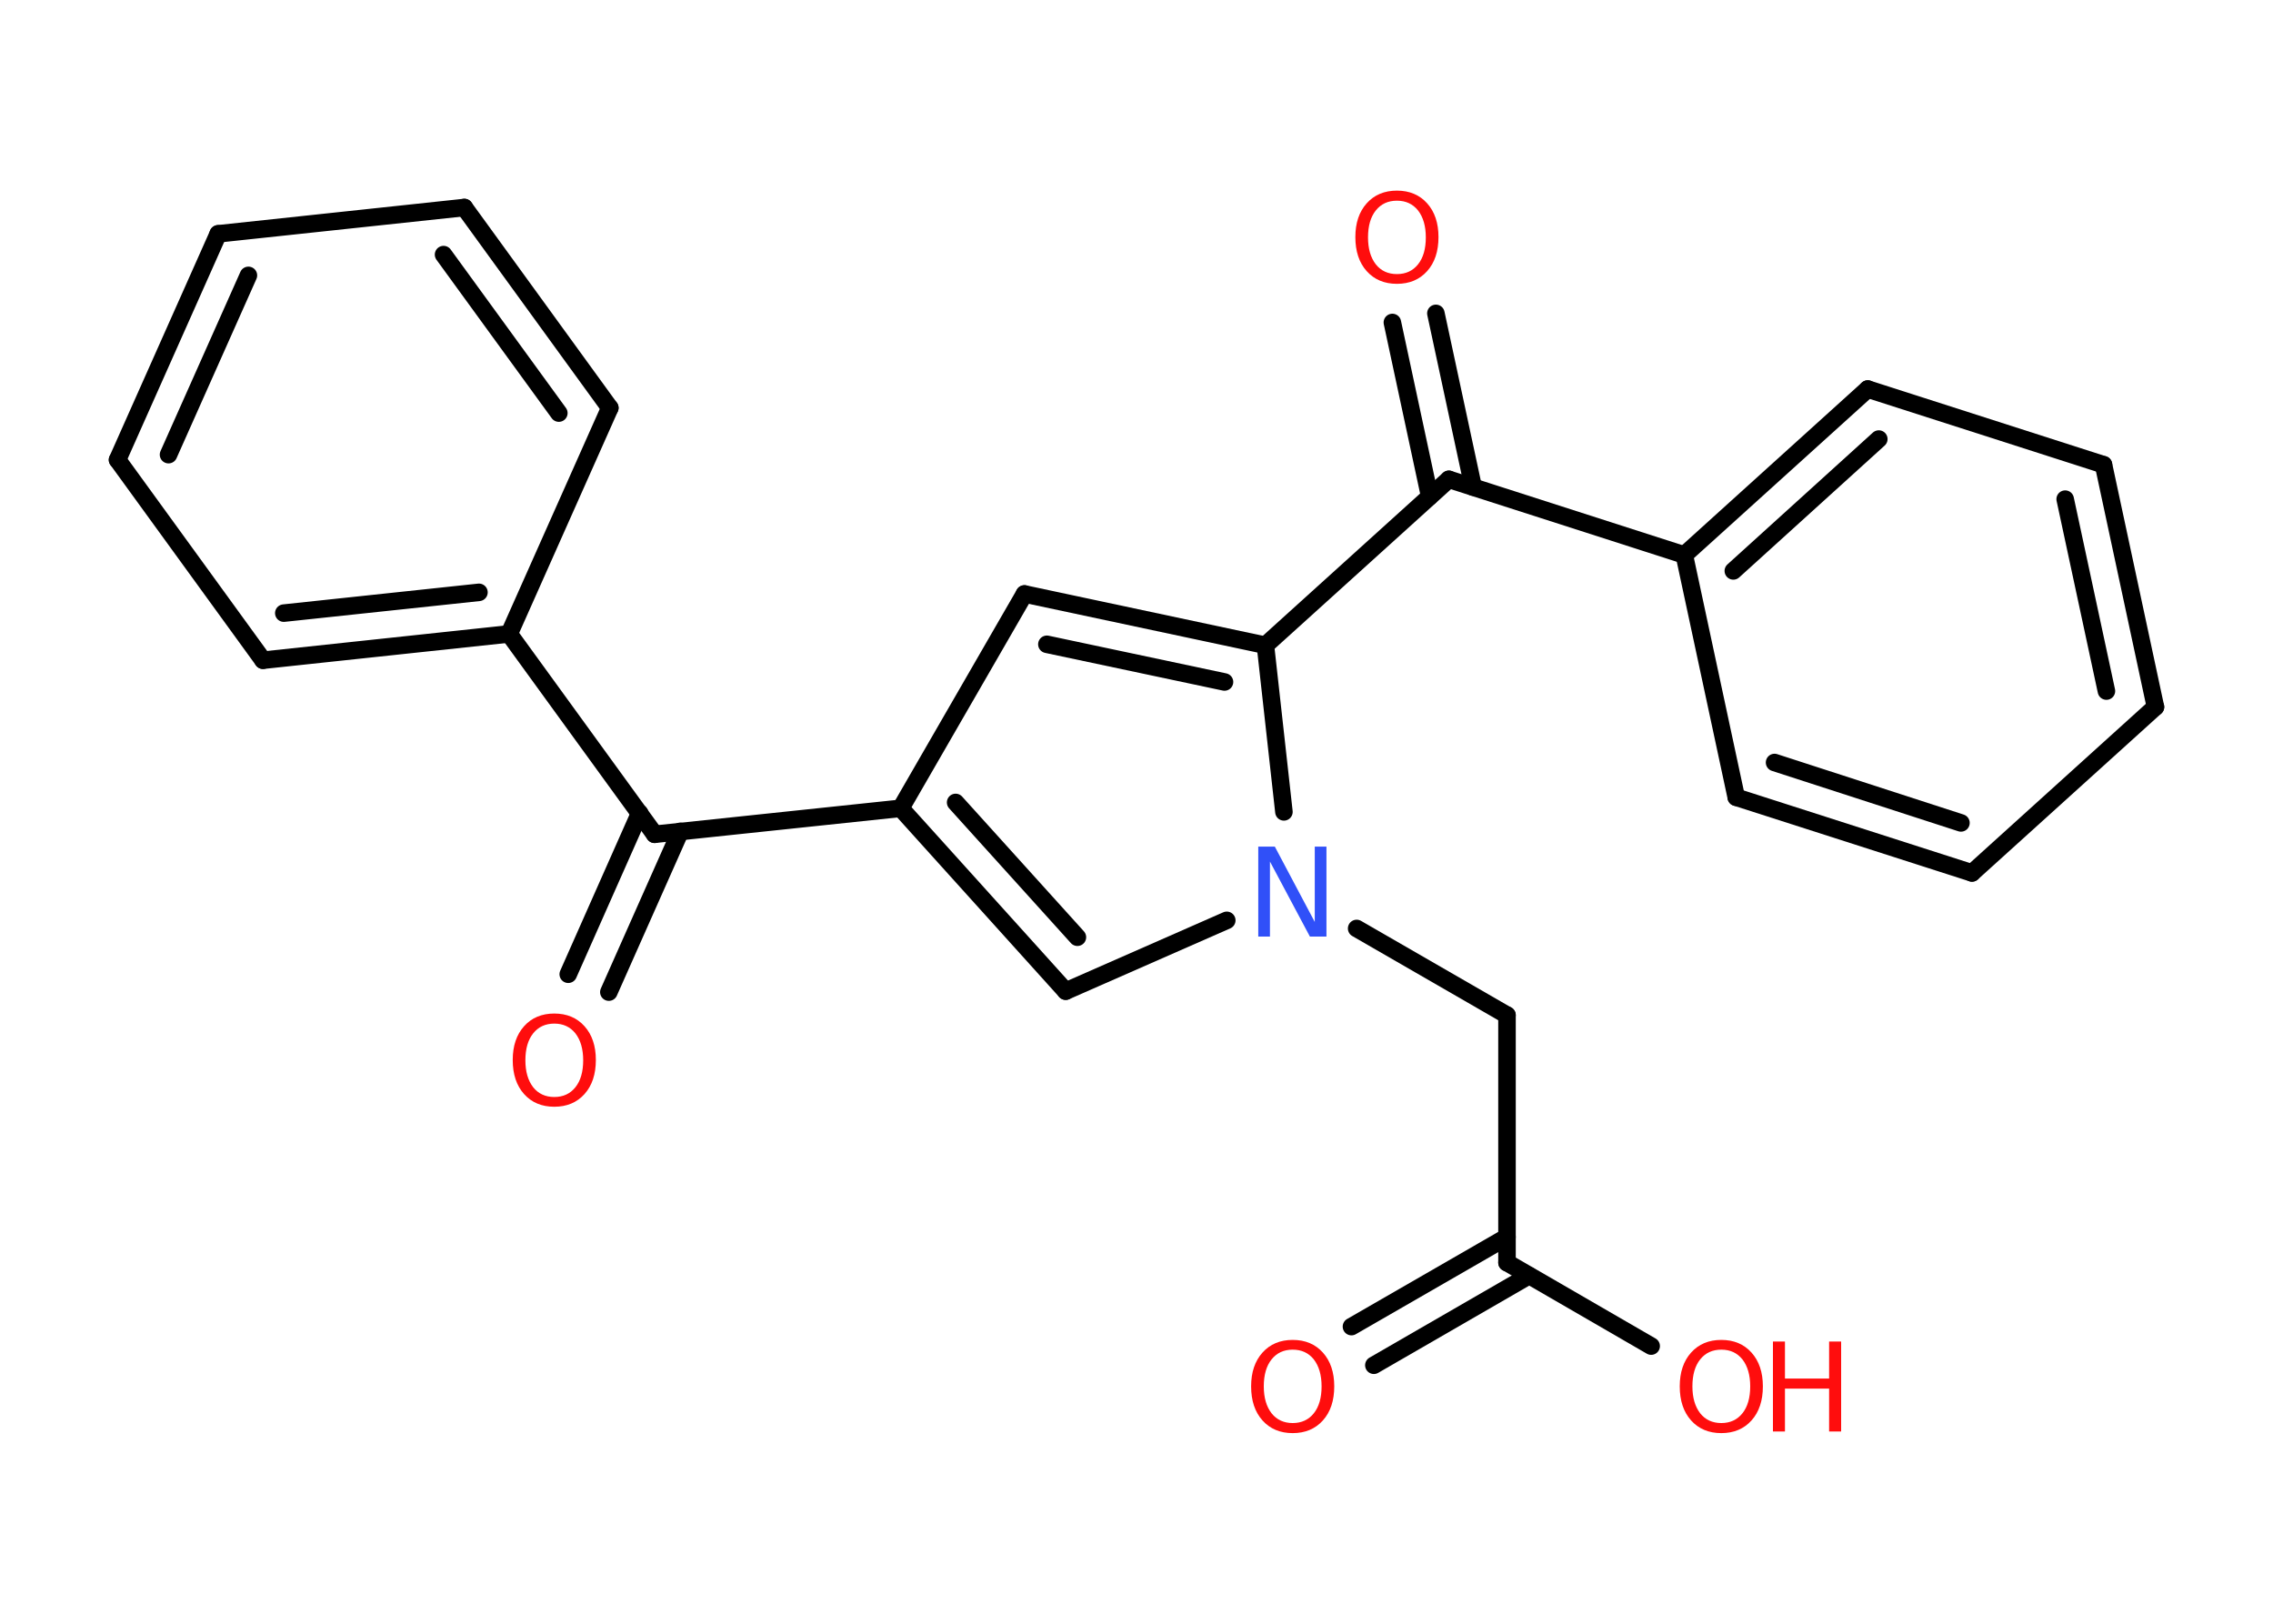 <?xml version='1.0' encoding='UTF-8'?>
<!DOCTYPE svg PUBLIC "-//W3C//DTD SVG 1.1//EN" "http://www.w3.org/Graphics/SVG/1.1/DTD/svg11.dtd">
<svg version='1.2' xmlns='http://www.w3.org/2000/svg' xmlns:xlink='http://www.w3.org/1999/xlink' width='70.0mm' height='50.0mm' viewBox='0 0 70.0 50.0'>
  <desc>Generated by the Chemistry Development Kit (http://github.com/cdk)</desc>
  <g stroke-linecap='round' stroke-linejoin='round' stroke='#000000' stroke-width='.54' fill='#FF0D0D'>
    <rect x='.0' y='.0' width='70.0' height='50.0' fill='#FFFFFF' stroke='none'/>
    <g id='mol1' class='mol'>
      <g id='mol1bnd1' class='bond'>
        <line x1='41.62' y1='40.85' x2='46.41' y2='38.09'/>
        <line x1='42.31' y1='42.04' x2='47.09' y2='39.28'/>
      </g>
      <line id='mol1bnd2' class='bond' x1='46.41' y1='38.88' x2='50.85' y2='41.45'/>
      <line id='mol1bnd3' class='bond' x1='46.41' y1='38.88' x2='46.41' y2='31.26'/>
      <line id='mol1bnd4' class='bond' x1='46.41' y1='31.26' x2='41.78' y2='28.59'/>
      <line id='mol1bnd5' class='bond' x1='37.78' y1='28.34' x2='32.82' y2='30.52'/>
      <g id='mol1bnd6' class='bond'>
        <line x1='27.74' y1='24.89' x2='32.82' y2='30.52'/>
        <line x1='29.43' y1='24.71' x2='33.18' y2='28.86'/>
      </g>
      <line id='mol1bnd7' class='bond' x1='27.74' y1='24.89' x2='20.16' y2='25.69'/>
      <g id='mol1bnd8' class='bond'>
        <line x1='20.95' y1='25.6' x2='18.75' y2='30.55'/>
        <line x1='19.7' y1='25.04' x2='17.5' y2='30.0'/>
      </g>
      <line id='mol1bnd9' class='bond' x1='20.16' y1='25.69' x2='15.68' y2='19.52'/>
      <g id='mol1bnd10' class='bond'>
        <line x1='8.1' y1='20.33' x2='15.68' y2='19.52'/>
        <line x1='8.74' y1='18.88' x2='14.75' y2='18.24'/>
      </g>
      <line id='mol1bnd11' class='bond' x1='8.1' y1='20.33' x2='3.62' y2='14.16'/>
      <g id='mol1bnd12' class='bond'>
        <line x1='6.72' y1='7.2' x2='3.62' y2='14.16'/>
        <line x1='7.65' y1='8.48' x2='5.19' y2='14.0'/>
      </g>
      <line id='mol1bnd13' class='bond' x1='6.72' y1='7.2' x2='14.3' y2='6.39'/>
      <g id='mol1bnd14' class='bond'>
        <line x1='18.78' y1='12.56' x2='14.3' y2='6.39'/>
        <line x1='17.21' y1='12.72' x2='13.66' y2='7.84'/>
      </g>
      <line id='mol1bnd15' class='bond' x1='15.68' y1='19.52' x2='18.78' y2='12.56'/>
      <line id='mol1bnd16' class='bond' x1='27.74' y1='24.89' x2='31.55' y2='18.29'/>
      <g id='mol1bnd17' class='bond'>
        <line x1='38.97' y1='19.87' x2='31.55' y2='18.29'/>
        <line x1='37.71' y1='21.0' x2='32.24' y2='19.84'/>
      </g>
      <line id='mol1bnd18' class='bond' x1='39.54' y1='25.0' x2='38.97' y2='19.87'/>
      <line id='mol1bnd19' class='bond' x1='38.97' y1='19.87' x2='44.62' y2='14.76'/>
      <g id='mol1bnd20' class='bond'>
        <line x1='44.03' y1='15.29' x2='42.88' y2='9.93'/>
        <line x1='45.37' y1='15.0' x2='44.22' y2='9.65'/>
      </g>
      <line id='mol1bnd21' class='bond' x1='44.62' y1='14.76' x2='51.87' y2='17.09'/>
      <g id='mol1bnd22' class='bond'>
        <line x1='57.52' y1='11.98' x2='51.87' y2='17.09'/>
        <line x1='57.86' y1='13.52' x2='53.38' y2='17.58'/>
      </g>
      <line id='mol1bnd23' class='bond' x1='57.52' y1='11.98' x2='64.78' y2='14.31'/>
      <g id='mol1bnd24' class='bond'>
        <line x1='66.38' y1='21.77' x2='64.78' y2='14.31'/>
        <line x1='64.87' y1='21.28' x2='63.6' y2='15.37'/>
      </g>
      <line id='mol1bnd25' class='bond' x1='66.38' y1='21.77' x2='60.73' y2='26.88'/>
      <g id='mol1bnd26' class='bond'>
        <line x1='53.47' y1='24.55' x2='60.73' y2='26.88'/>
        <line x1='54.65' y1='23.48' x2='60.39' y2='25.34'/>
      </g>
      <line id='mol1bnd27' class='bond' x1='51.87' y1='17.09' x2='53.47' y2='24.55'/>
      <path id='mol1atm1' class='atom' d='M39.81 41.56q-.41 .0 -.65 .3q-.24 .3 -.24 .83q.0 .52 .24 .83q.24 .3 .65 .3q.41 .0 .65 -.3q.24 -.3 .24 -.83q.0 -.52 -.24 -.83q-.24 -.3 -.65 -.3zM39.81 41.26q.58 .0 .93 .39q.35 .39 .35 1.04q.0 .66 -.35 1.05q-.35 .39 -.93 .39q-.58 .0 -.93 -.39q-.35 -.39 -.35 -1.05q.0 -.65 .35 -1.04q.35 -.39 .93 -.39z' stroke='none'/>
      <g id='mol1atm3' class='atom'>
        <path d='M53.01 41.56q-.41 .0 -.65 .3q-.24 .3 -.24 .83q.0 .52 .24 .83q.24 .3 .65 .3q.41 .0 .65 -.3q.24 -.3 .24 -.83q.0 -.52 -.24 -.83q-.24 -.3 -.65 -.3zM53.01 41.26q.58 .0 .93 .39q.35 .39 .35 1.04q.0 .66 -.35 1.05q-.35 .39 -.93 .39q-.58 .0 -.93 -.39q-.35 -.39 -.35 -1.05q.0 -.65 .35 -1.04q.35 -.39 .93 -.39z' stroke='none'/>
        <path d='M54.6 41.31h.37v1.14h1.36v-1.14h.37v2.77h-.37v-1.32h-1.36v1.32h-.37v-2.77z' stroke='none'/>
      </g>
      <path id='mol1atm5' class='atom' d='M38.76 26.07h.5l1.23 2.32v-2.32h.36v2.77h-.51l-1.23 -2.31v2.31h-.36v-2.77z' stroke='none' fill='#3050F8'/>
      <path id='mol1atm9' class='atom' d='M17.07 31.52q-.41 .0 -.65 .3q-.24 .3 -.24 .83q.0 .52 .24 .83q.24 .3 .65 .3q.41 .0 .65 -.3q.24 -.3 .24 -.83q.0 -.52 -.24 -.83q-.24 -.3 -.65 -.3zM17.07 31.21q.58 .0 .93 .39q.35 .39 .35 1.04q.0 .66 -.35 1.05q-.35 .39 -.93 .39q-.58 .0 -.93 -.39q-.35 -.39 -.35 -1.05q.0 -.65 .35 -1.04q.35 -.39 .93 -.39z' stroke='none'/>
      <path id='mol1atm19' class='atom' d='M43.02 6.18q-.41 .0 -.65 .3q-.24 .3 -.24 .83q.0 .52 .24 .83q.24 .3 .65 .3q.41 .0 .65 -.3q.24 -.3 .24 -.83q.0 -.52 -.24 -.83q-.24 -.3 -.65 -.3zM43.02 5.87q.58 .0 .93 .39q.35 .39 .35 1.04q.0 .66 -.35 1.05q-.35 .39 -.93 .39q-.58 .0 -.93 -.39q-.35 -.39 -.35 -1.05q.0 -.65 .35 -1.04q.35 -.39 .93 -.39z' stroke='none'/>
    </g>
  </g>
</svg>
